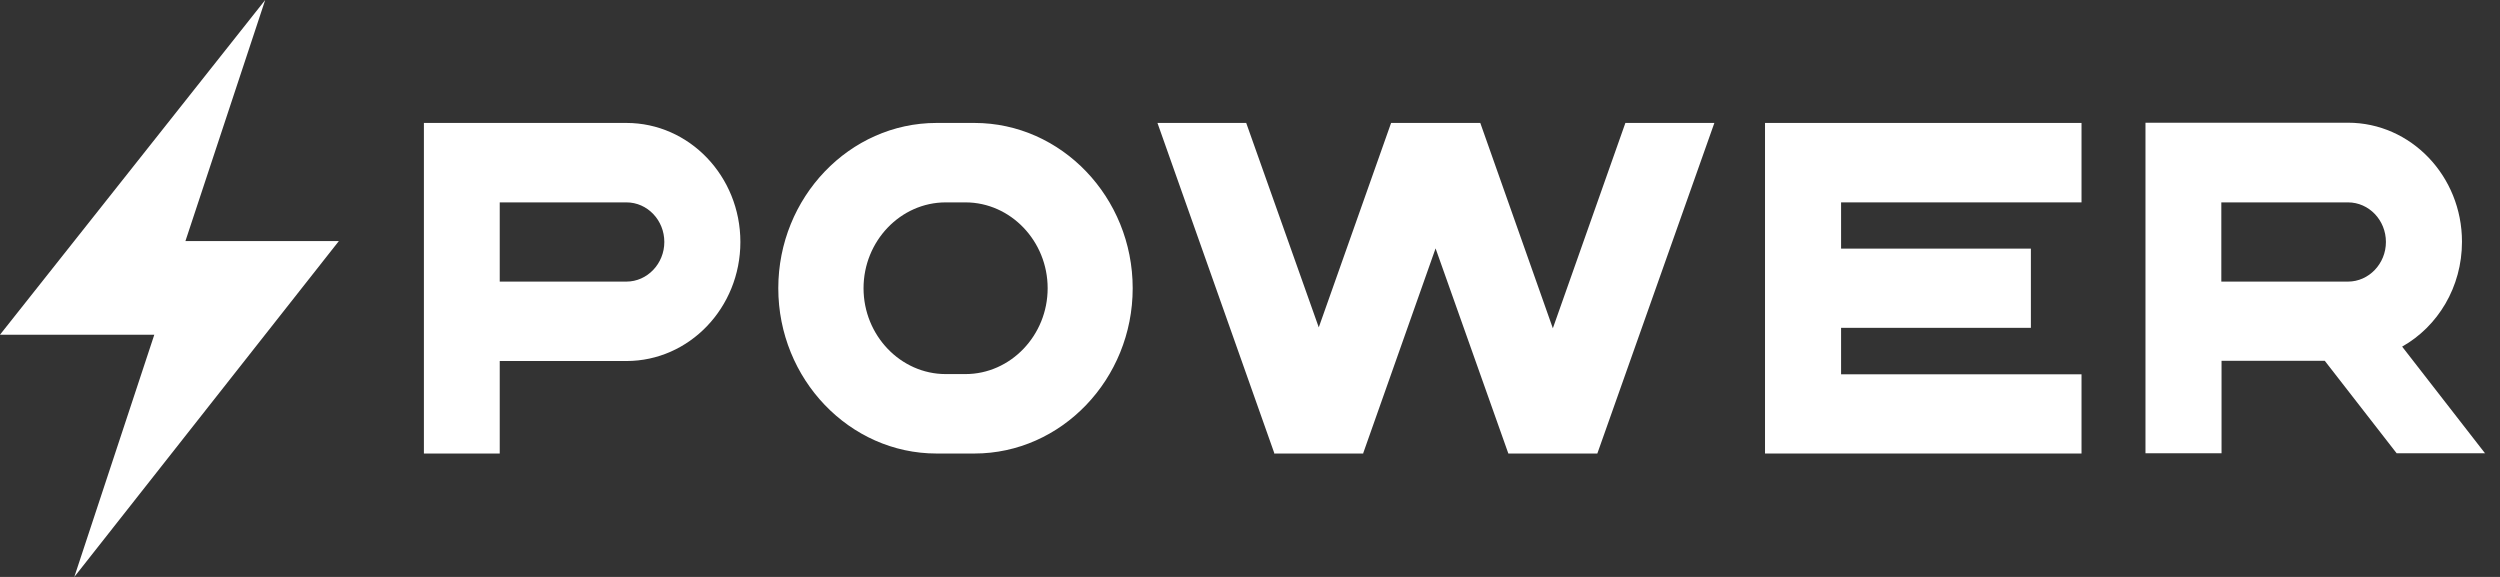 <svg width="130" height="30" viewBox="0 0 130 30" fill="none" xmlns="http://www.w3.org/2000/svg">
<rect x="0" y="0" width="130" height="30" fill="#333333" stroke="none"/>
<path d="M108.239 10.524V6.393H95.736H91.781V10.524V12.928V17.047V19.464V23.583H95.736H108.239V19.464H95.736V17.047H105.606V12.928H95.736V10.524H108.239Z" fill="white"/>
<path d="M84.52 6.393L80.748 17.071L76.975 6.393H76.964H72.348H72.337L68.576 17.023L64.803 6.393H60.188L66.262 23.559L66.251 23.583H66.262H70.878H70.889V23.559L74.65 12.916L78.434 23.583H83.05H83.061L89.147 6.393H84.52Z" fill="white"/>
<path d="M32.574 6.393H22.043V23.583H25.986V18.773H32.574C35.845 18.773 38.5 16 38.5 12.583C38.5 9.166 35.845 6.393 32.574 6.393ZM32.574 14.643H25.986V10.524H32.574C33.668 10.524 34.545 11.452 34.545 12.583C34.545 13.714 33.657 14.643 32.574 14.643Z" fill="white"/>
<path d="M50.671 6.393H48.699C44.175 6.393 40.471 10.262 40.471 14.988C40.471 19.714 44.175 23.583 48.699 23.583H50.671C55.196 23.583 58.9 19.714 58.9 14.988C58.9 10.262 55.196 6.393 50.671 6.393ZM54.478 14.988C54.478 17.44 52.551 19.452 50.204 19.452H49.178C46.83 19.452 44.904 17.44 44.904 14.988C44.904 12.535 46.83 10.524 49.178 10.524H50.204C52.551 10.524 54.478 12.535 54.478 14.988Z" fill="white"/>
<path d="M129.231 23.583L124.911 18.024C126.769 16.976 128.023 14.928 128.023 12.571C128.023 9.155 125.367 6.381 122.096 6.381H111.565V23.571H115.52V18.762H120.888L124.626 23.571H129.231V23.583ZM115.509 14.643V10.524H122.096C123.19 10.524 124.068 11.452 124.068 12.583C124.068 13.714 123.179 14.643 122.096 14.643H117.013H115.509Z" fill="white"/>
<path d="M0 17.405L13.79 0L9.642 12.536H17.62L3.864 30L8.024 17.405H0Z" fill="white"/>
</svg>
